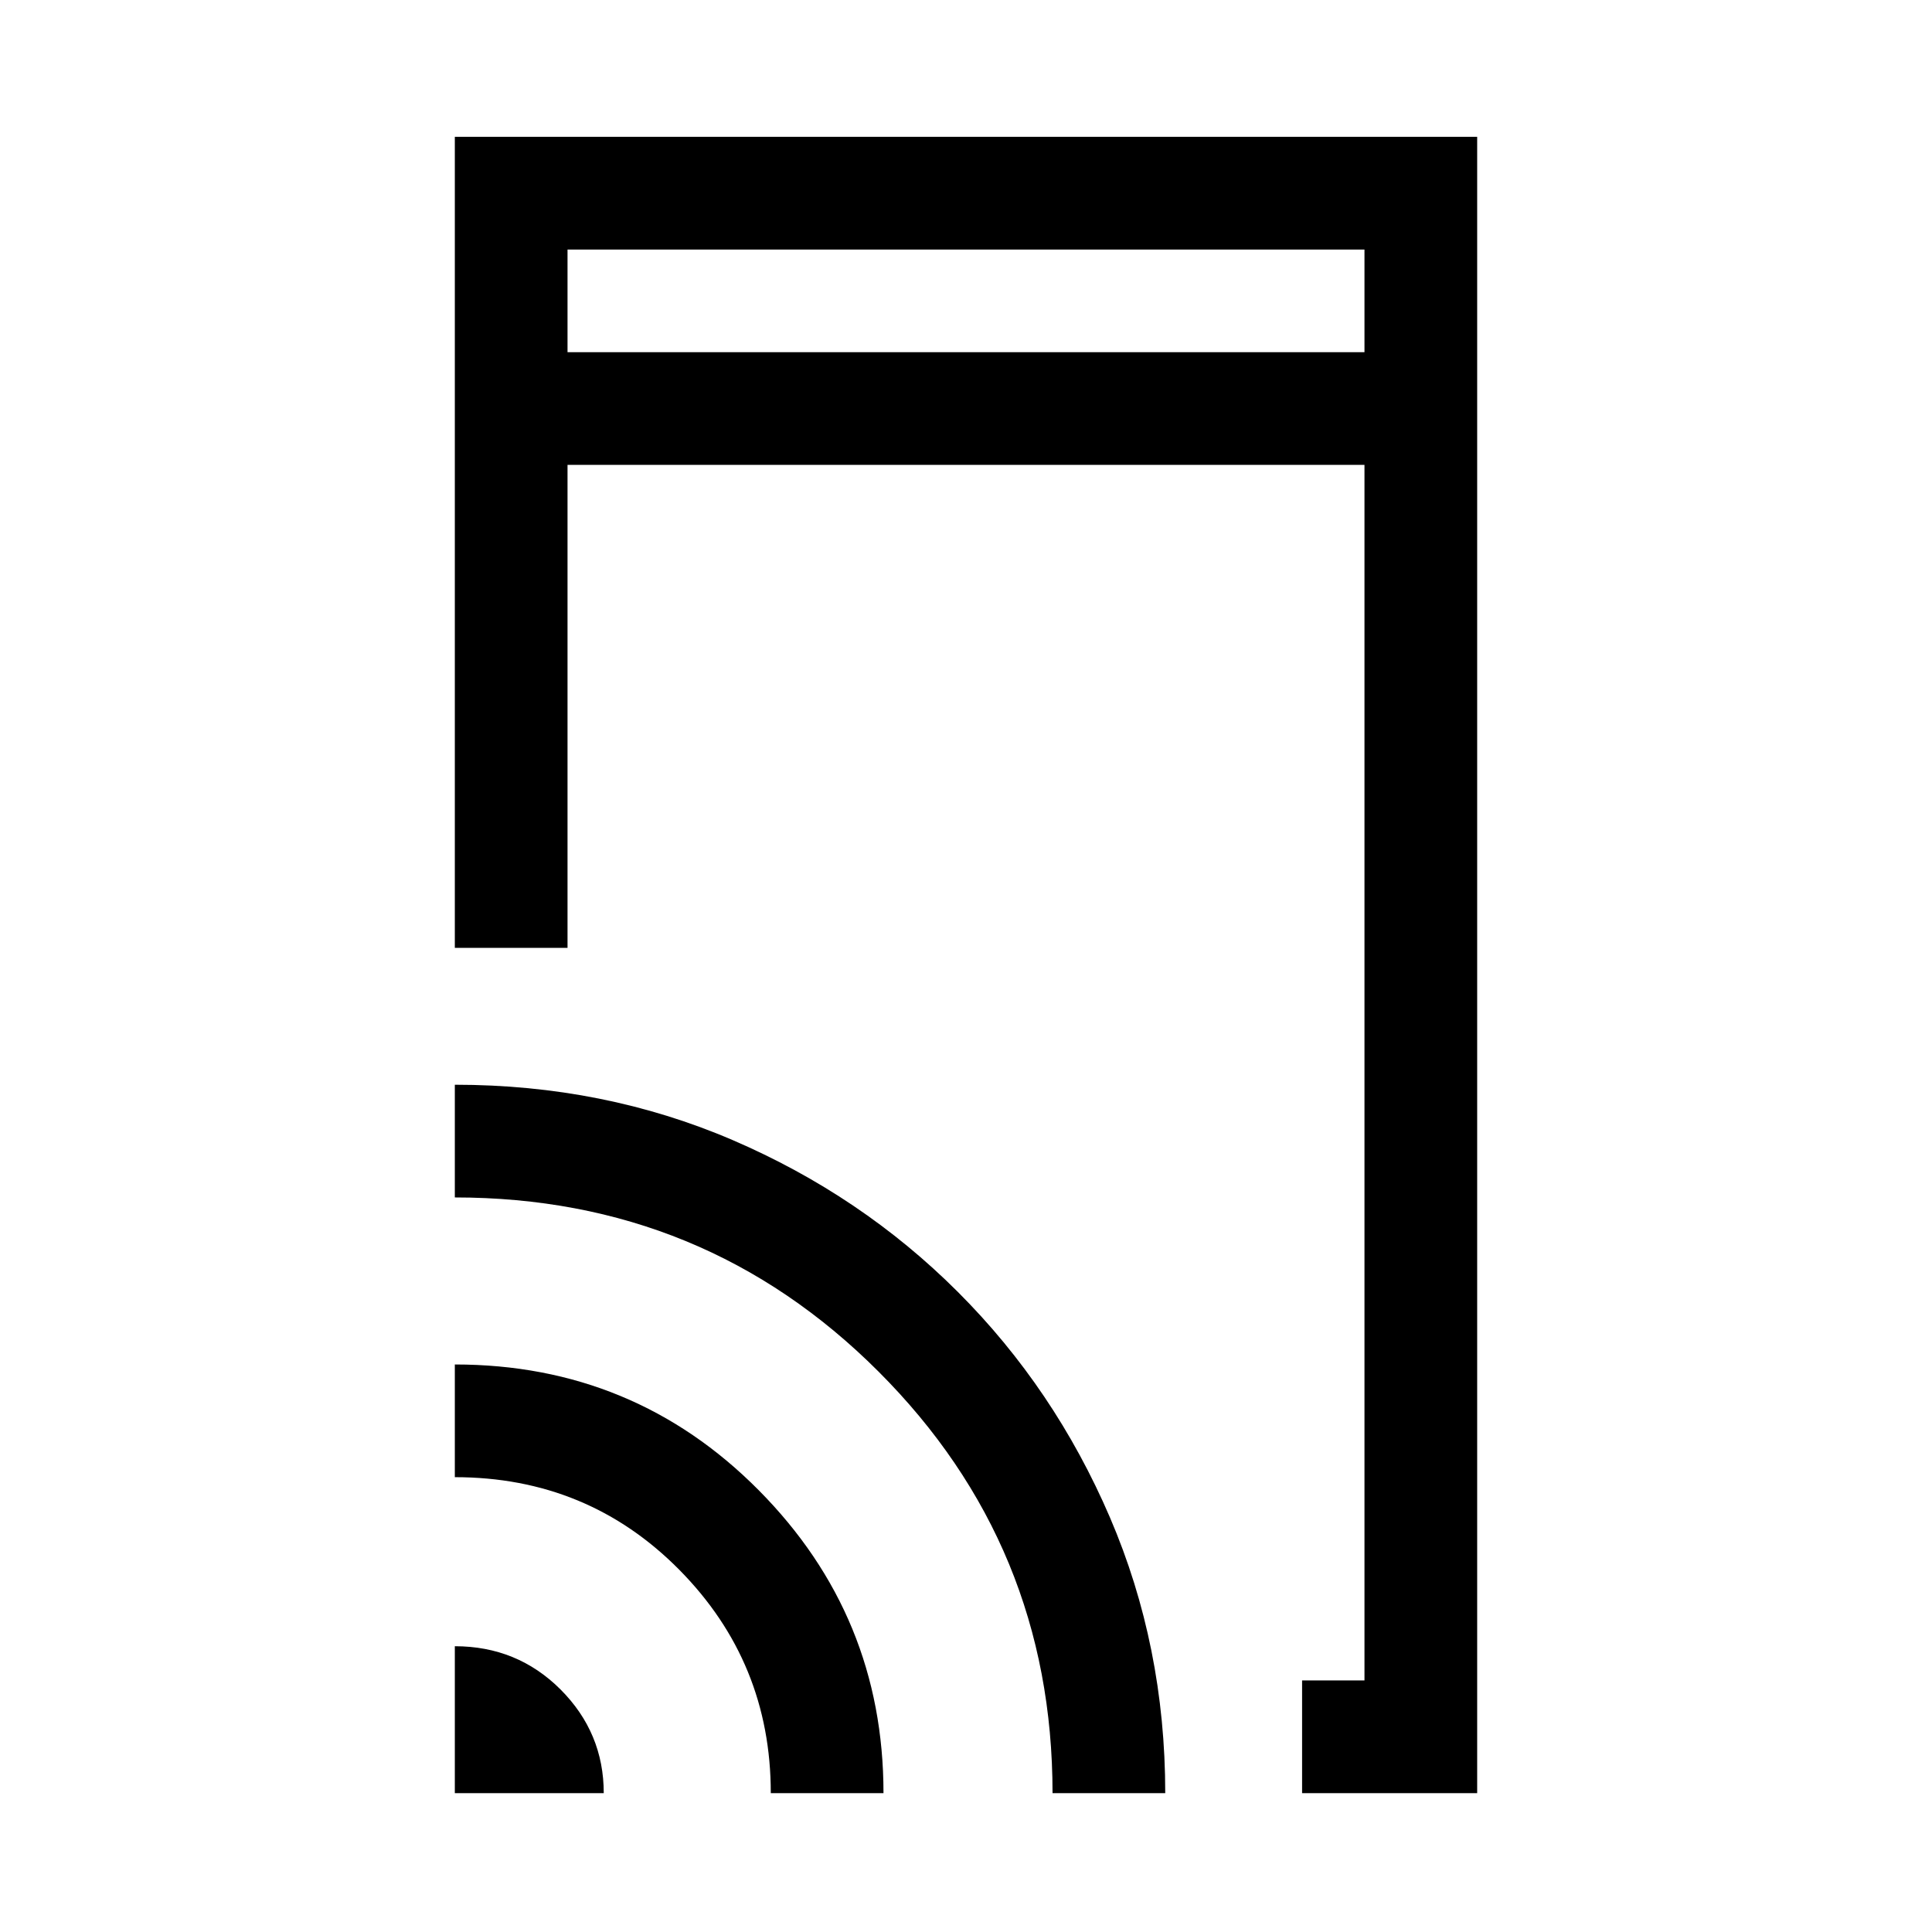 <svg xmlns="http://www.w3.org/2000/svg" height="24" width="24"><path d="M7.05 4.375H16.95V3.1H7.05ZM16.175 22.275V20.875H16.95V5.775H7.05V11.775H5.65V1.7H18.35V22.275ZM5.65 22.275V20.45Q6.425 20.45 6.963 20.987Q7.5 21.525 7.5 22.275ZM9.575 22.275Q9.575 20.65 8.438 19.5Q7.3 18.35 5.65 18.35V16.95Q7.875 16.95 9.425 18.512Q10.975 20.075 10.975 22.275ZM13.075 22.275Q13.075 19.2 10.913 17.038Q8.75 14.875 5.65 14.875V13.475Q7.5 13.475 9.1 14.162Q10.7 14.85 11.9 16.05Q13.1 17.25 13.788 18.85Q14.475 20.45 14.475 22.275ZM7.05 4.375V3.1V4.375Z"/></svg>